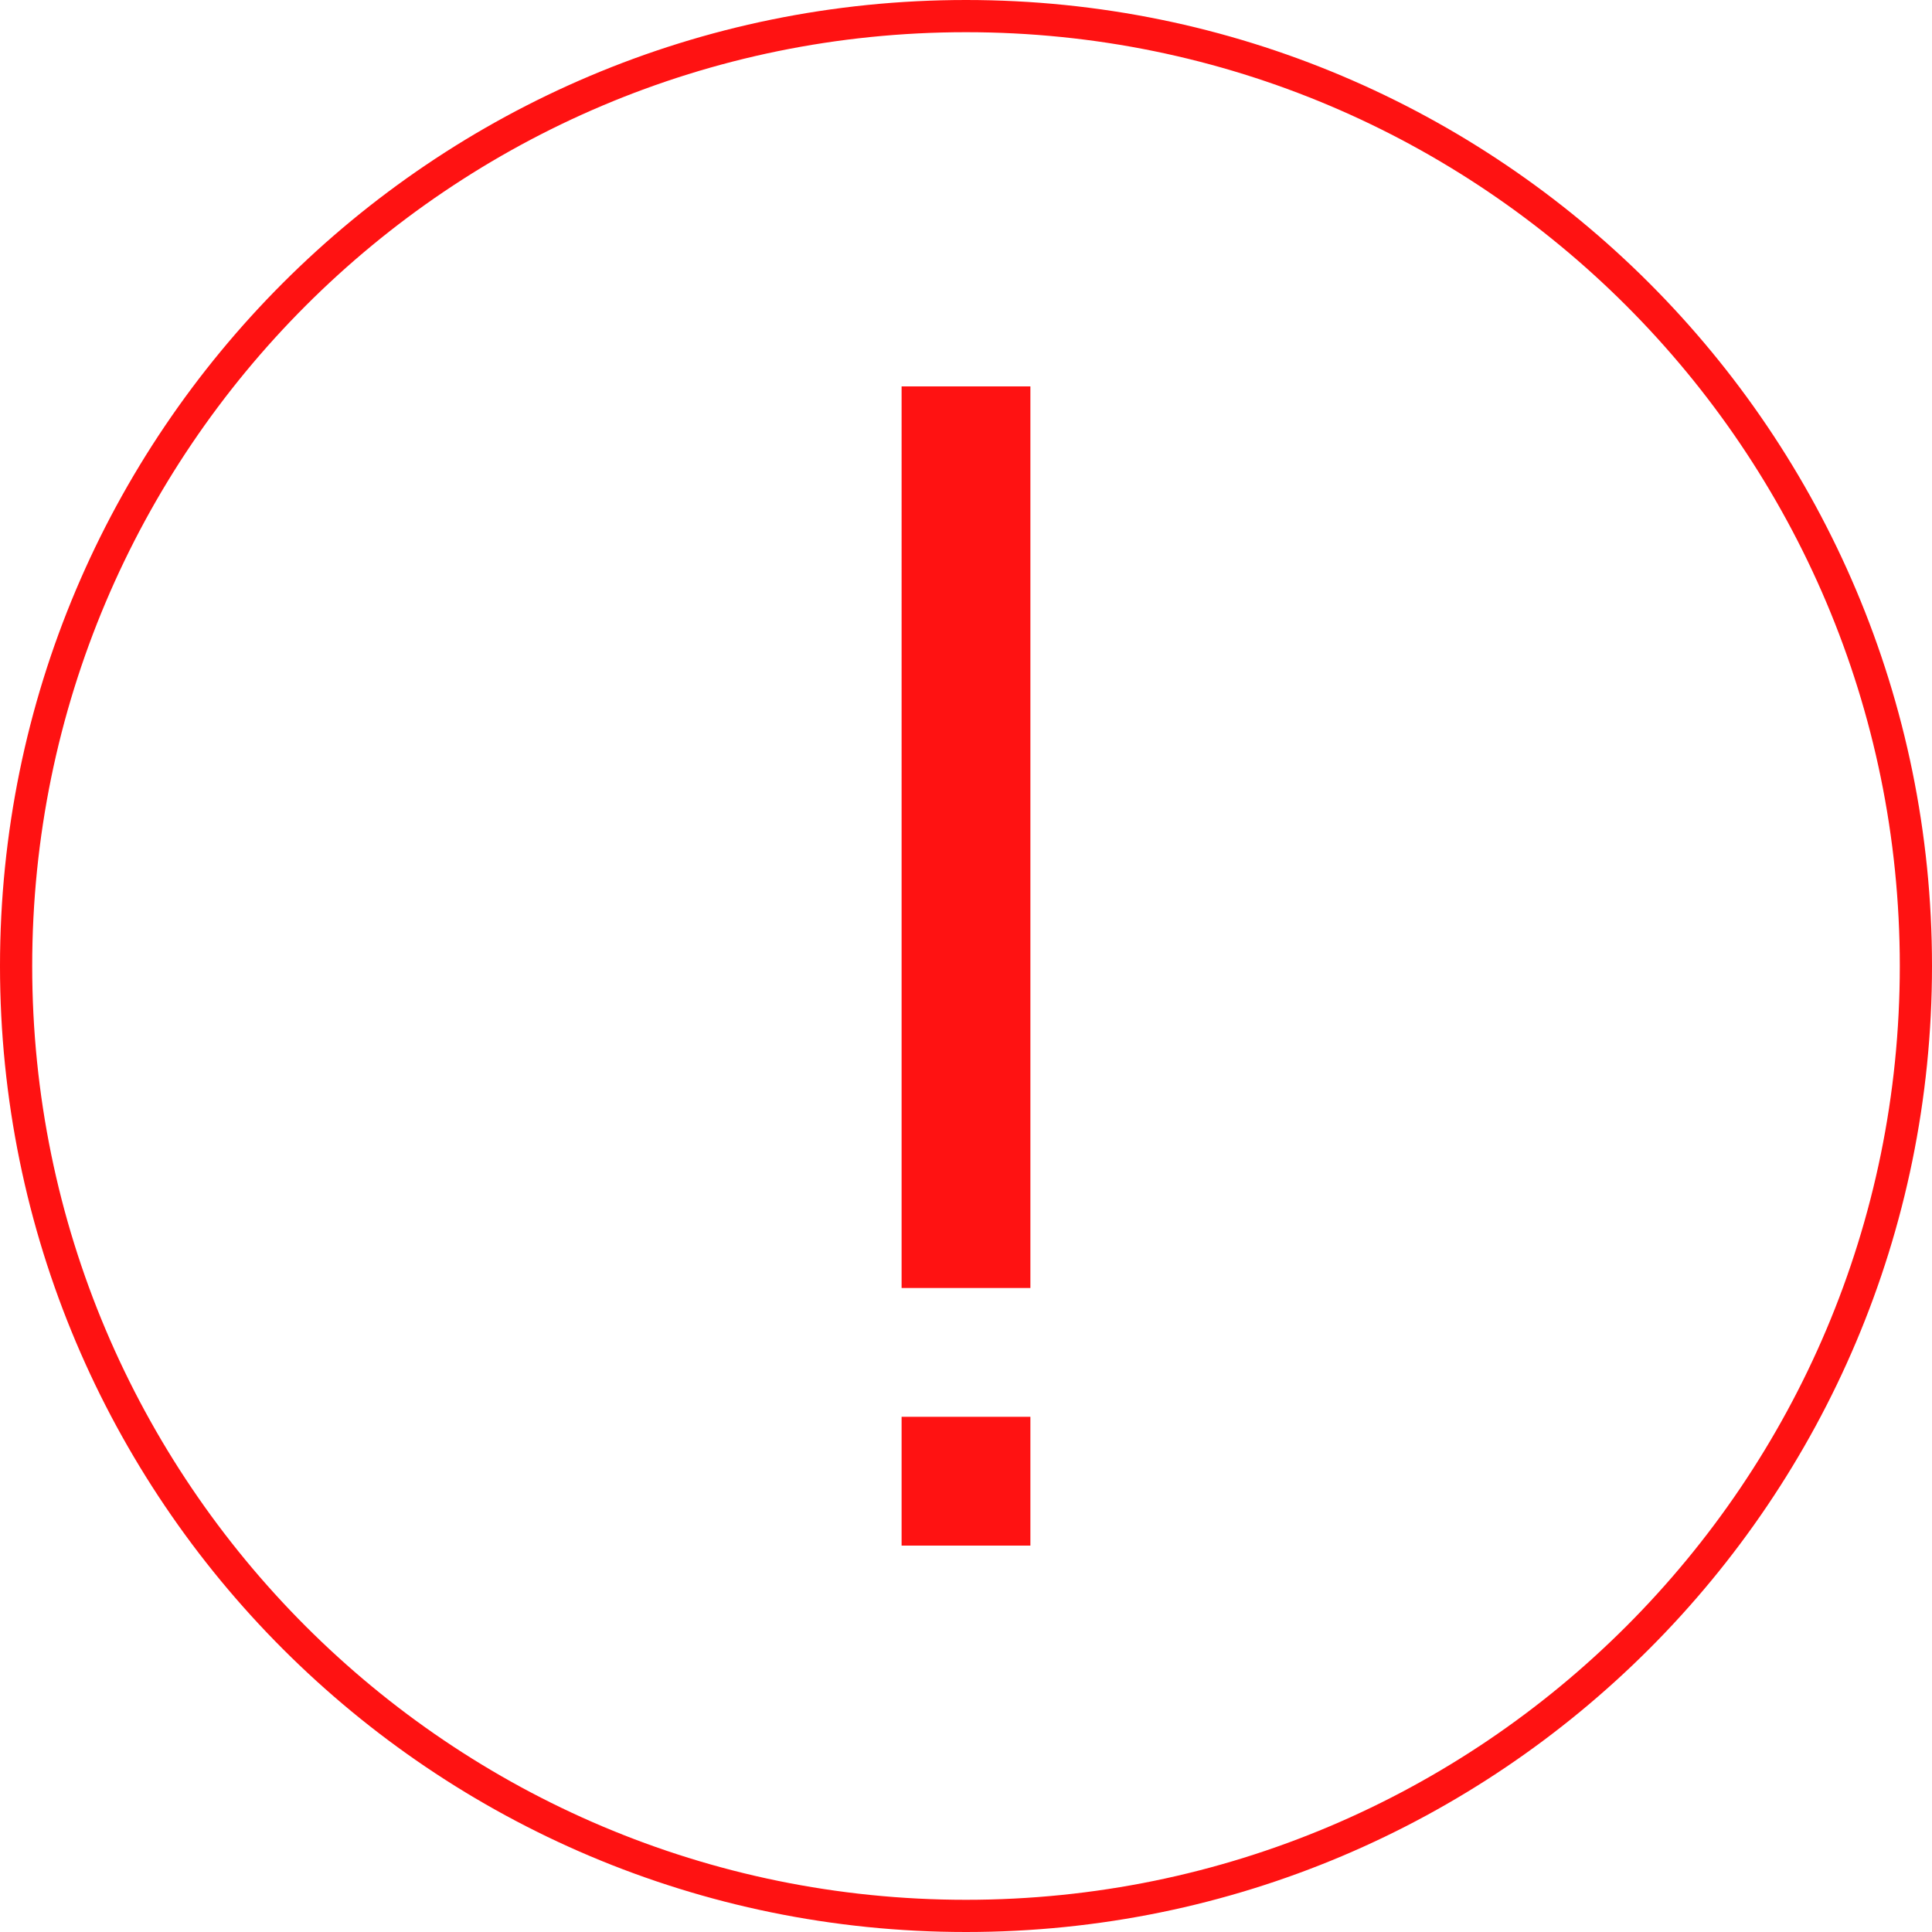 <svg width="60" height="60" fill="none" xmlns="http://www.w3.org/2000/svg"><path fill-rule="evenodd" clip-rule="evenodd" d="M30 59c16.016 0 29-12.984 29-29S46.016 1 30 1 1 13.984 1 30s12.984 29 29 29zm0 1c16.569 0 30-13.431 30-30C60 13.431 46.569 0 30 0 13.431 0 0 13.431 0 30c0 16.569 13.431 30 30 30zm2-48v28h-4V12h4zm0 36v-4h-4v4h4z" fill="#FF1212"/></svg>